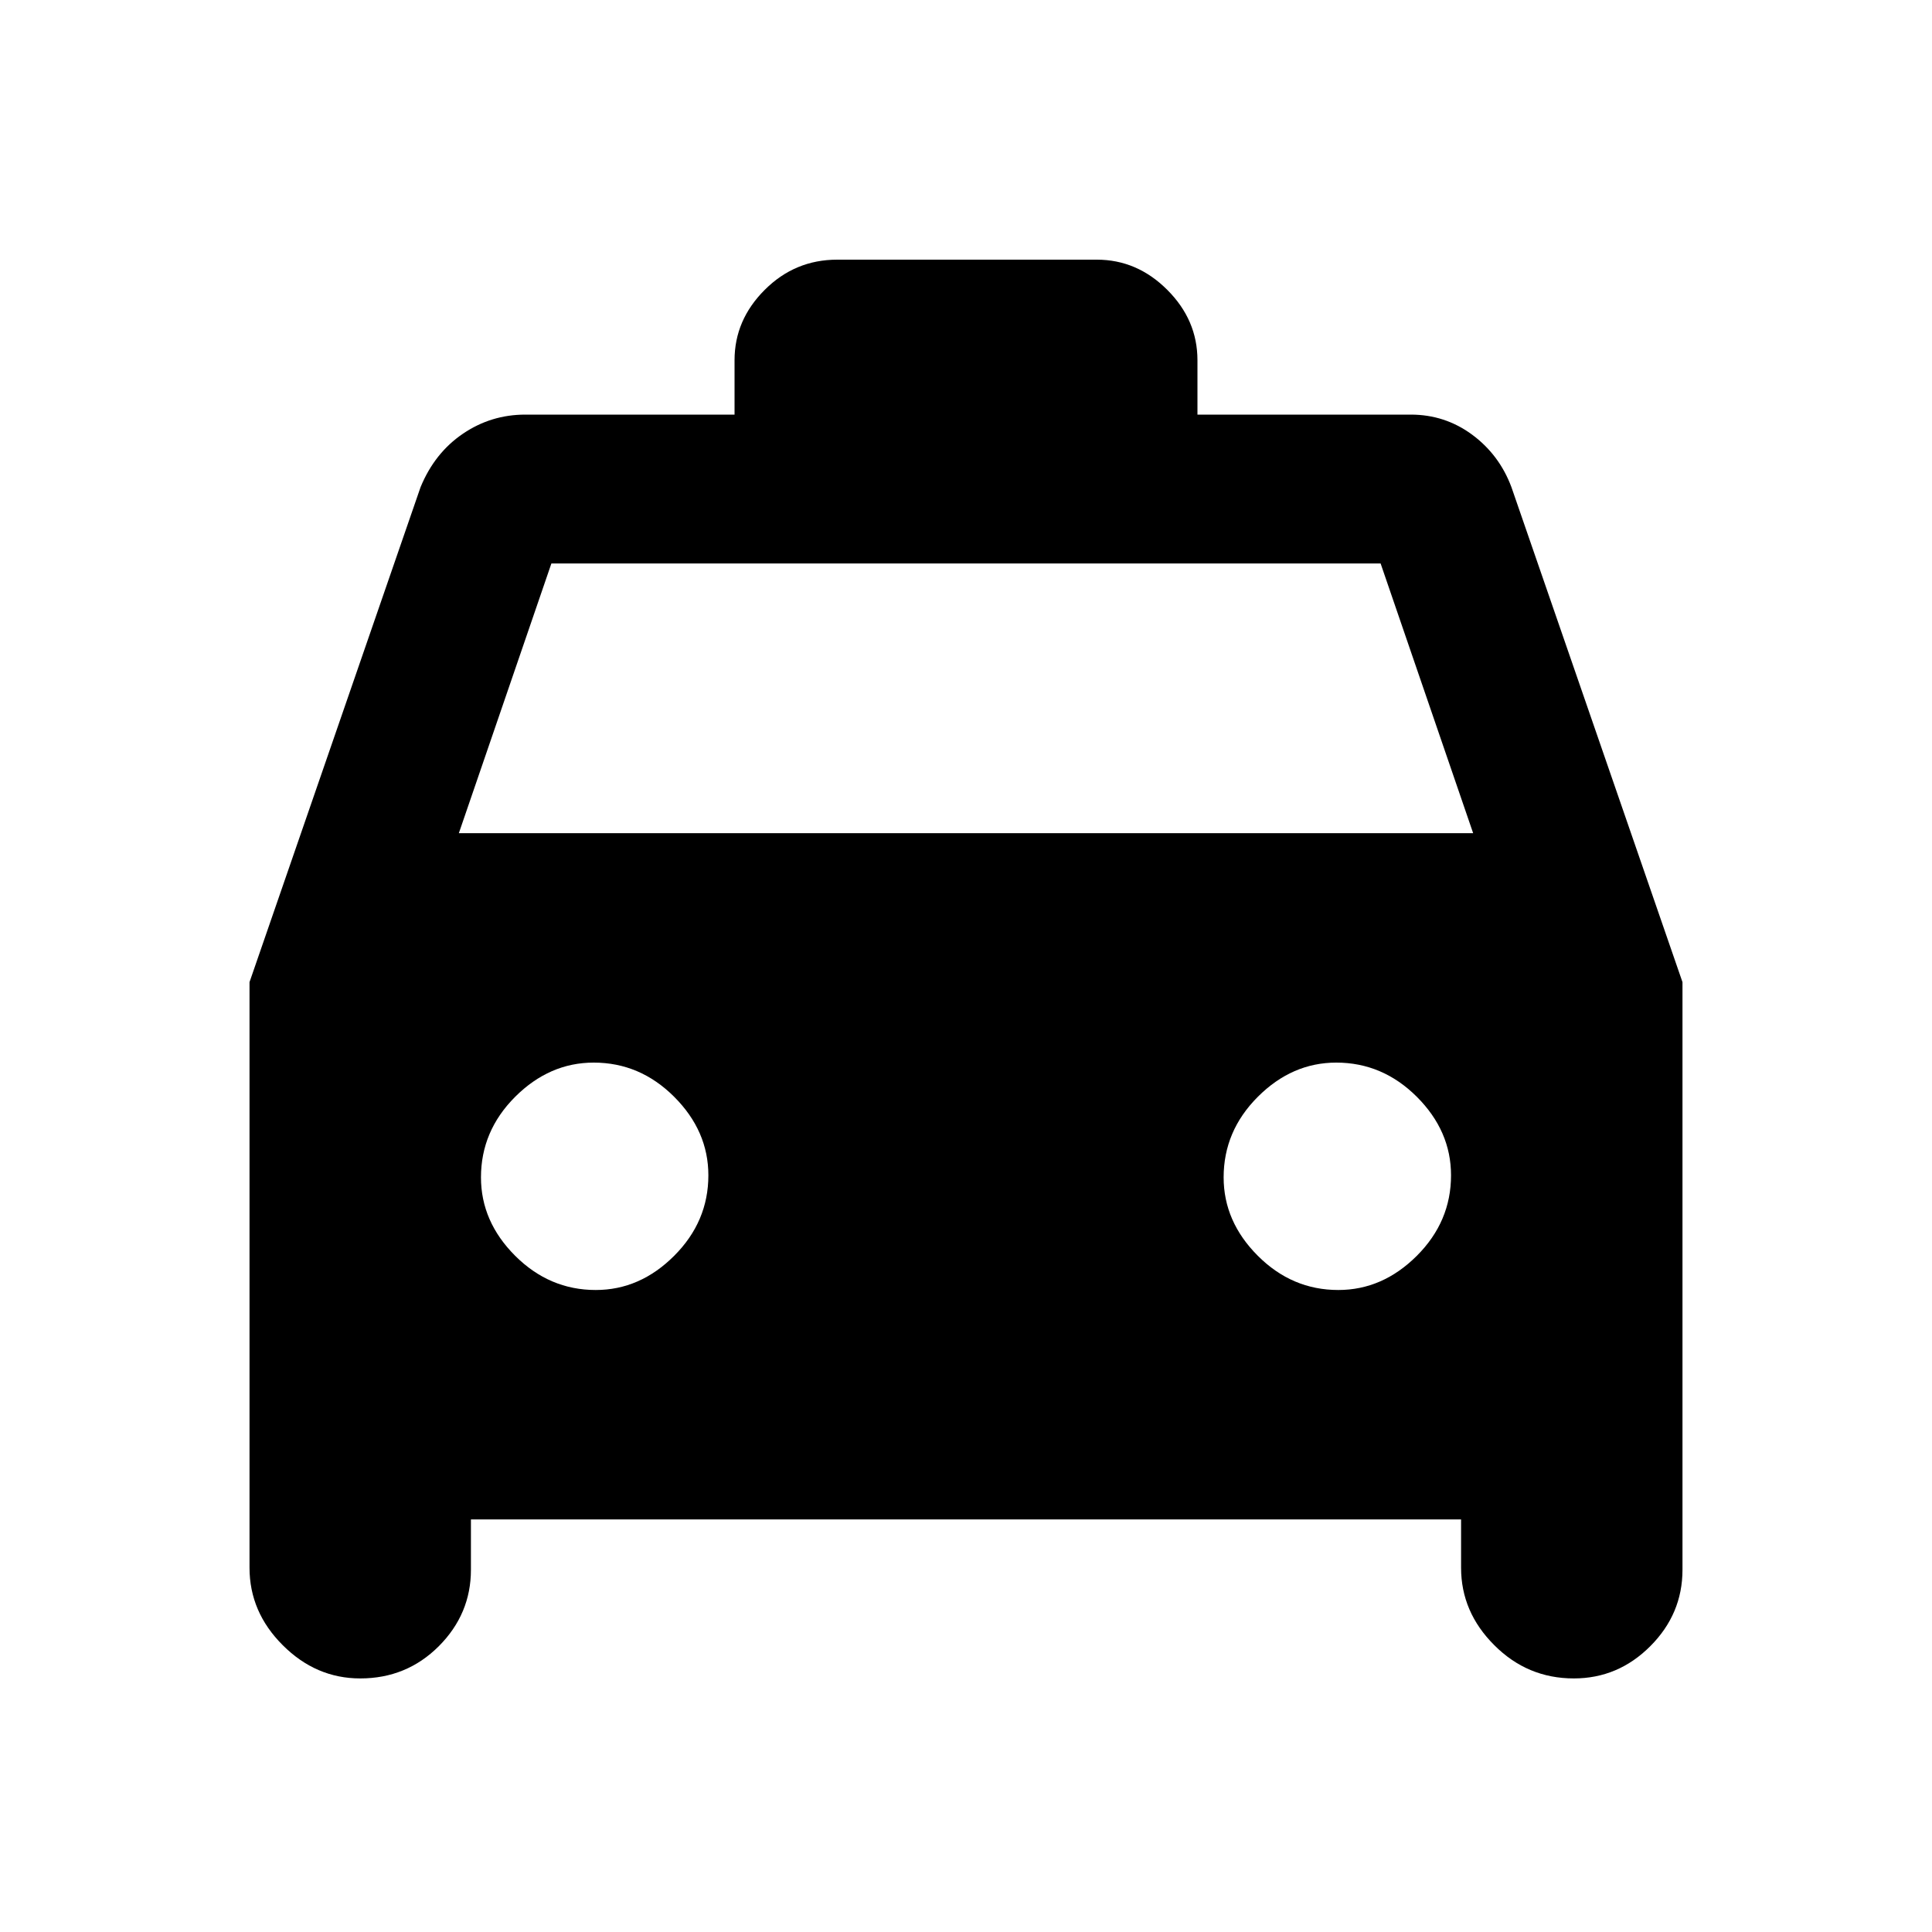 <svg xmlns="http://www.w3.org/2000/svg" height="20" width="20"><path d="M3.729 17.375q-.458 0-.802-.344-.344-.343-.344-.802v-6.062l1.771-5.125q.146-.354.438-.552.291-.198.646-.198h-.021 2.187v-.563q0-.417.313-.729.312-.312.75-.312h2.687q.417 0 .729.312.313.312.313.729v.563h2.208q.354 0 .636.208.281.208.406.542l1.771 5.125v6.083q0 .458-.334.792-.333.333-.791.333-.48 0-.823-.344-.344-.343-.344-.802v-.5H4.875v.521q0 .458-.333.792-.334.333-.813.333Zm1.021-8.75h10.5l-.958-2.792H5.708Zm1.417 4.729q.458 0 .812-.354.354-.354.354-.833 0-.459-.354-.813Q6.625 11 6.146 11q-.458 0-.813.354-.354.354-.354.834 0 .458.354.812.355.354.834.354Zm7.687 0q.458 0 .813-.354.354-.354.354-.833 0-.459-.354-.813-.355-.354-.834-.354-.458 0-.812.354-.354.354-.354.834 0 .458.354.812.354.354.833.354Z"/></svg>